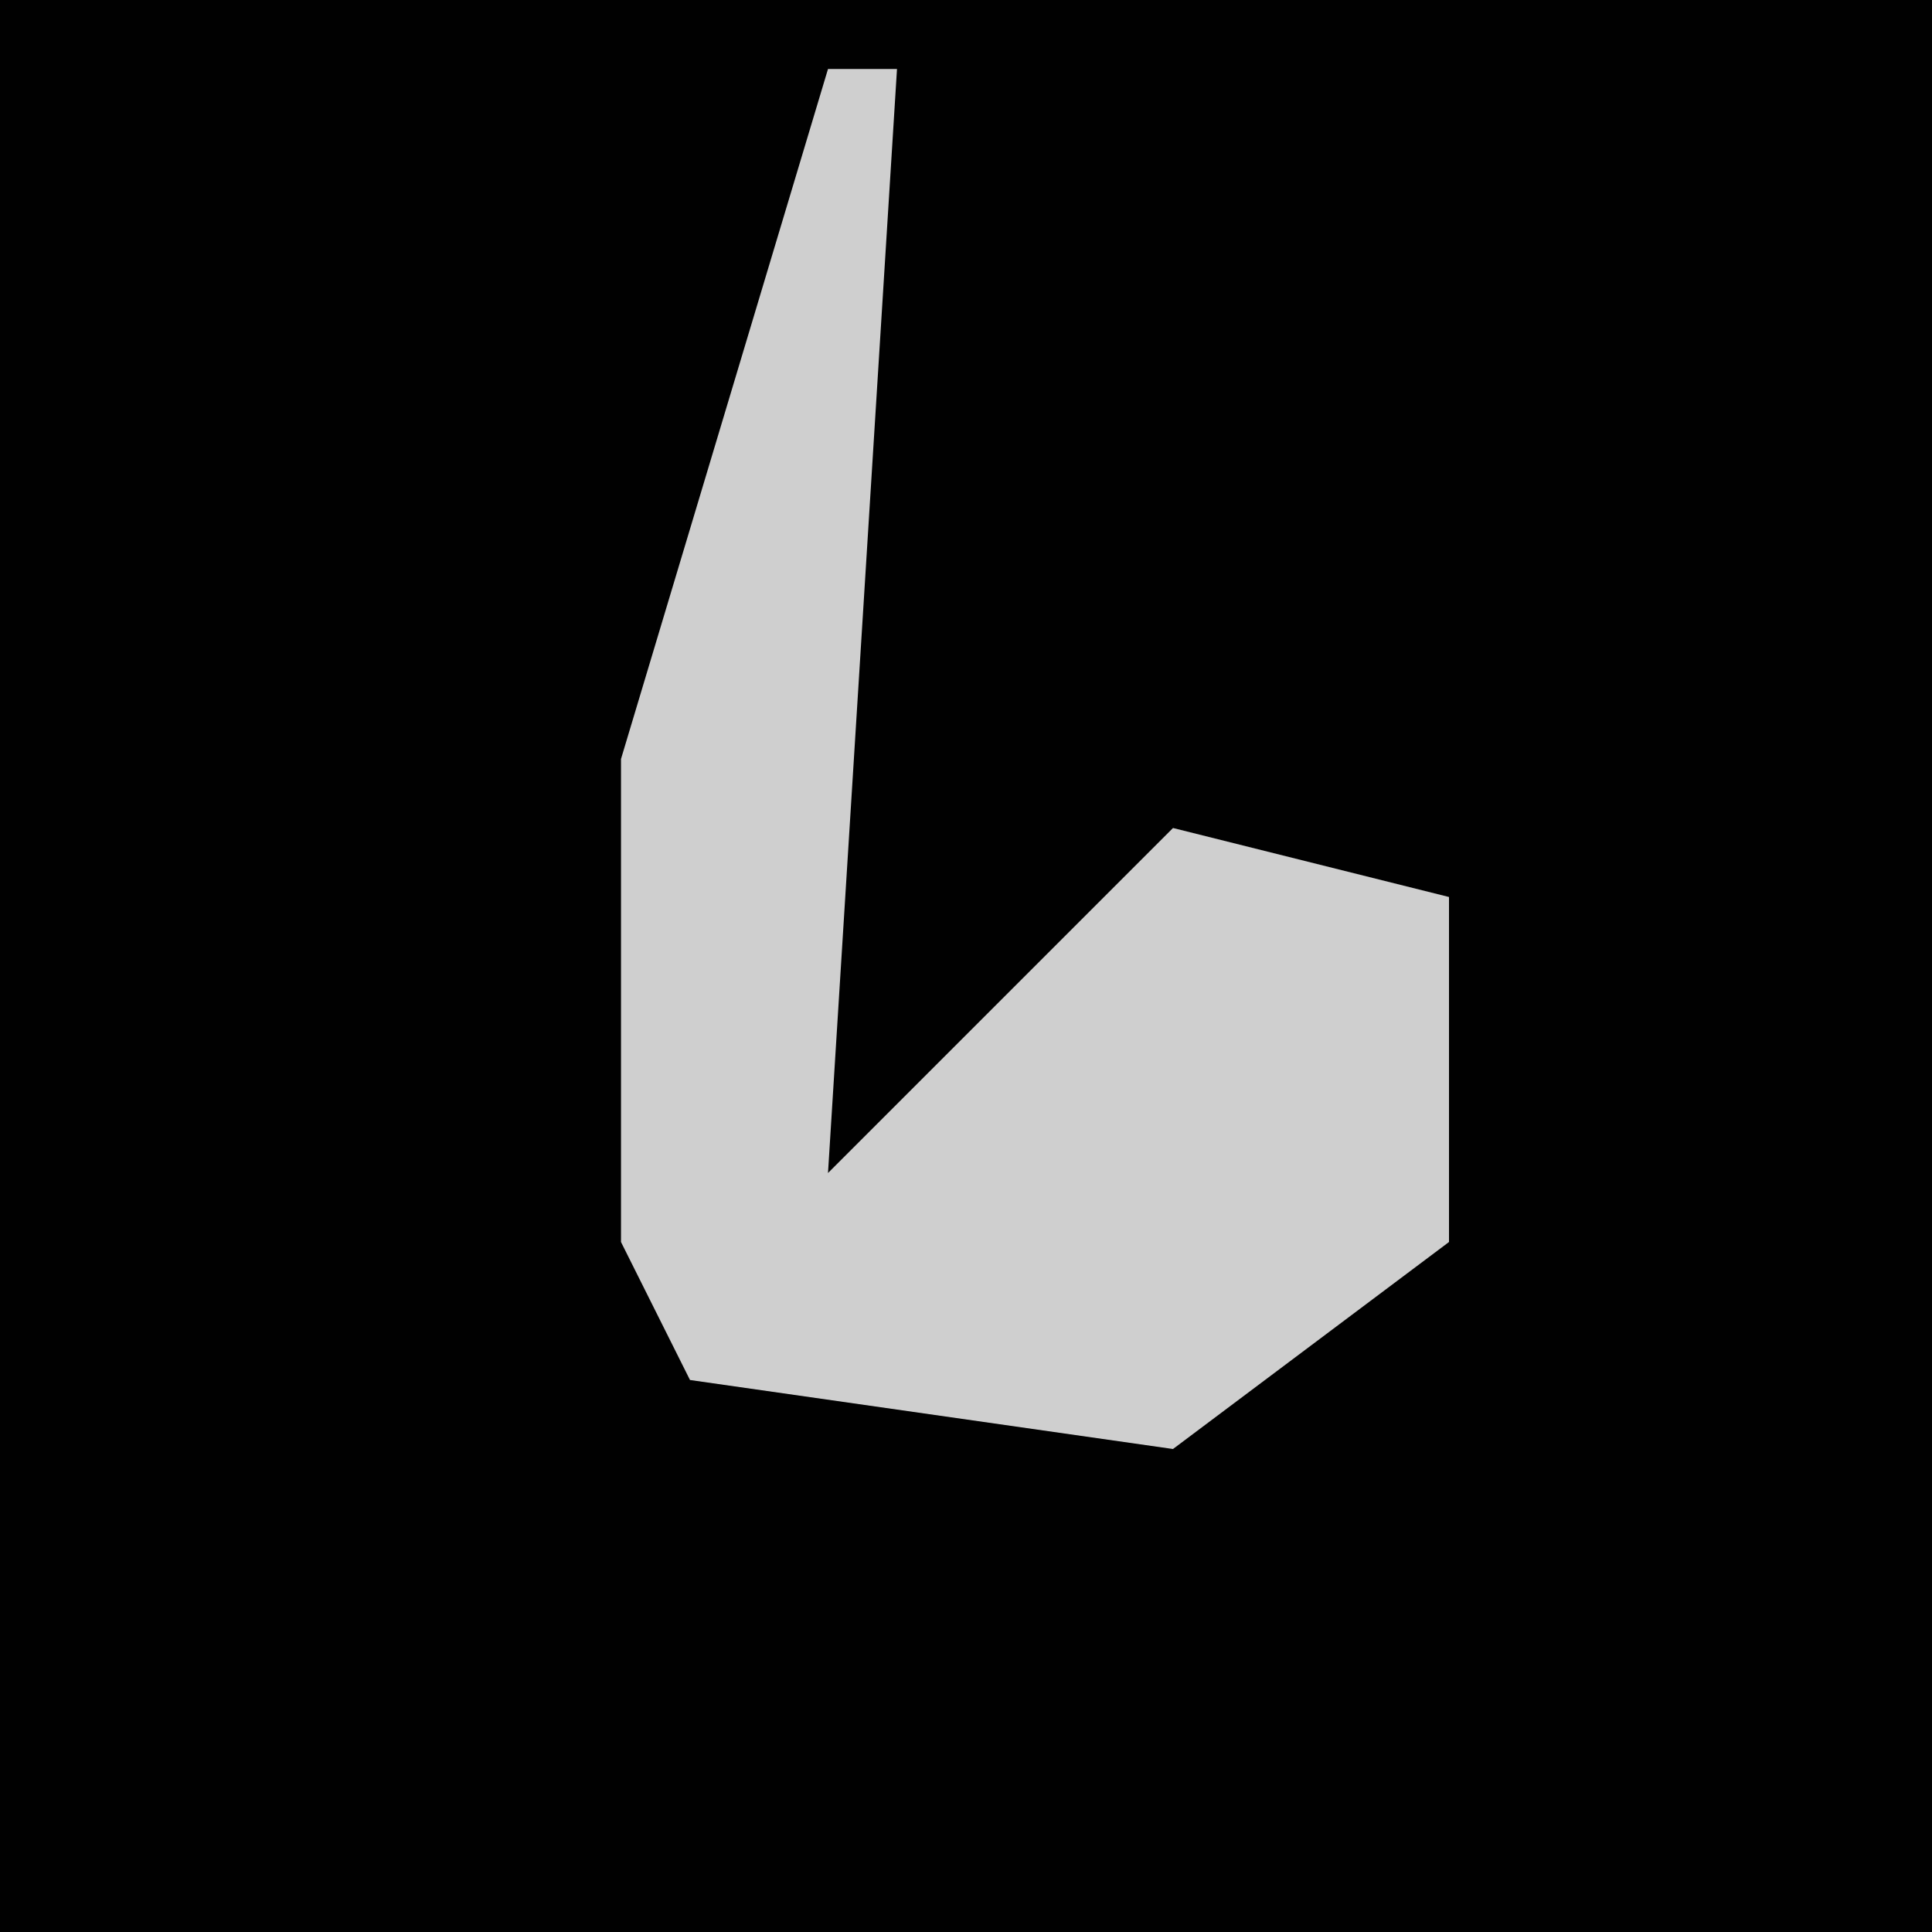 <?xml version="1.0" encoding="UTF-8"?>
<svg version="1.1" xmlns="http://www.w3.org/2000/svg" width="28" height="28">
<path d="M0,0 L28,0 L28,28 L0,28 Z " fill="#010101" transform="translate(0,0)"/>
<path d="M0,0 L1,0 L0,16 L5,11 L9,12 L9,17 L5,20 L-2,19 L-3,17 L-3,10 Z " fill="#CFCFCF" transform="translate(12,1)"/>
</svg>
